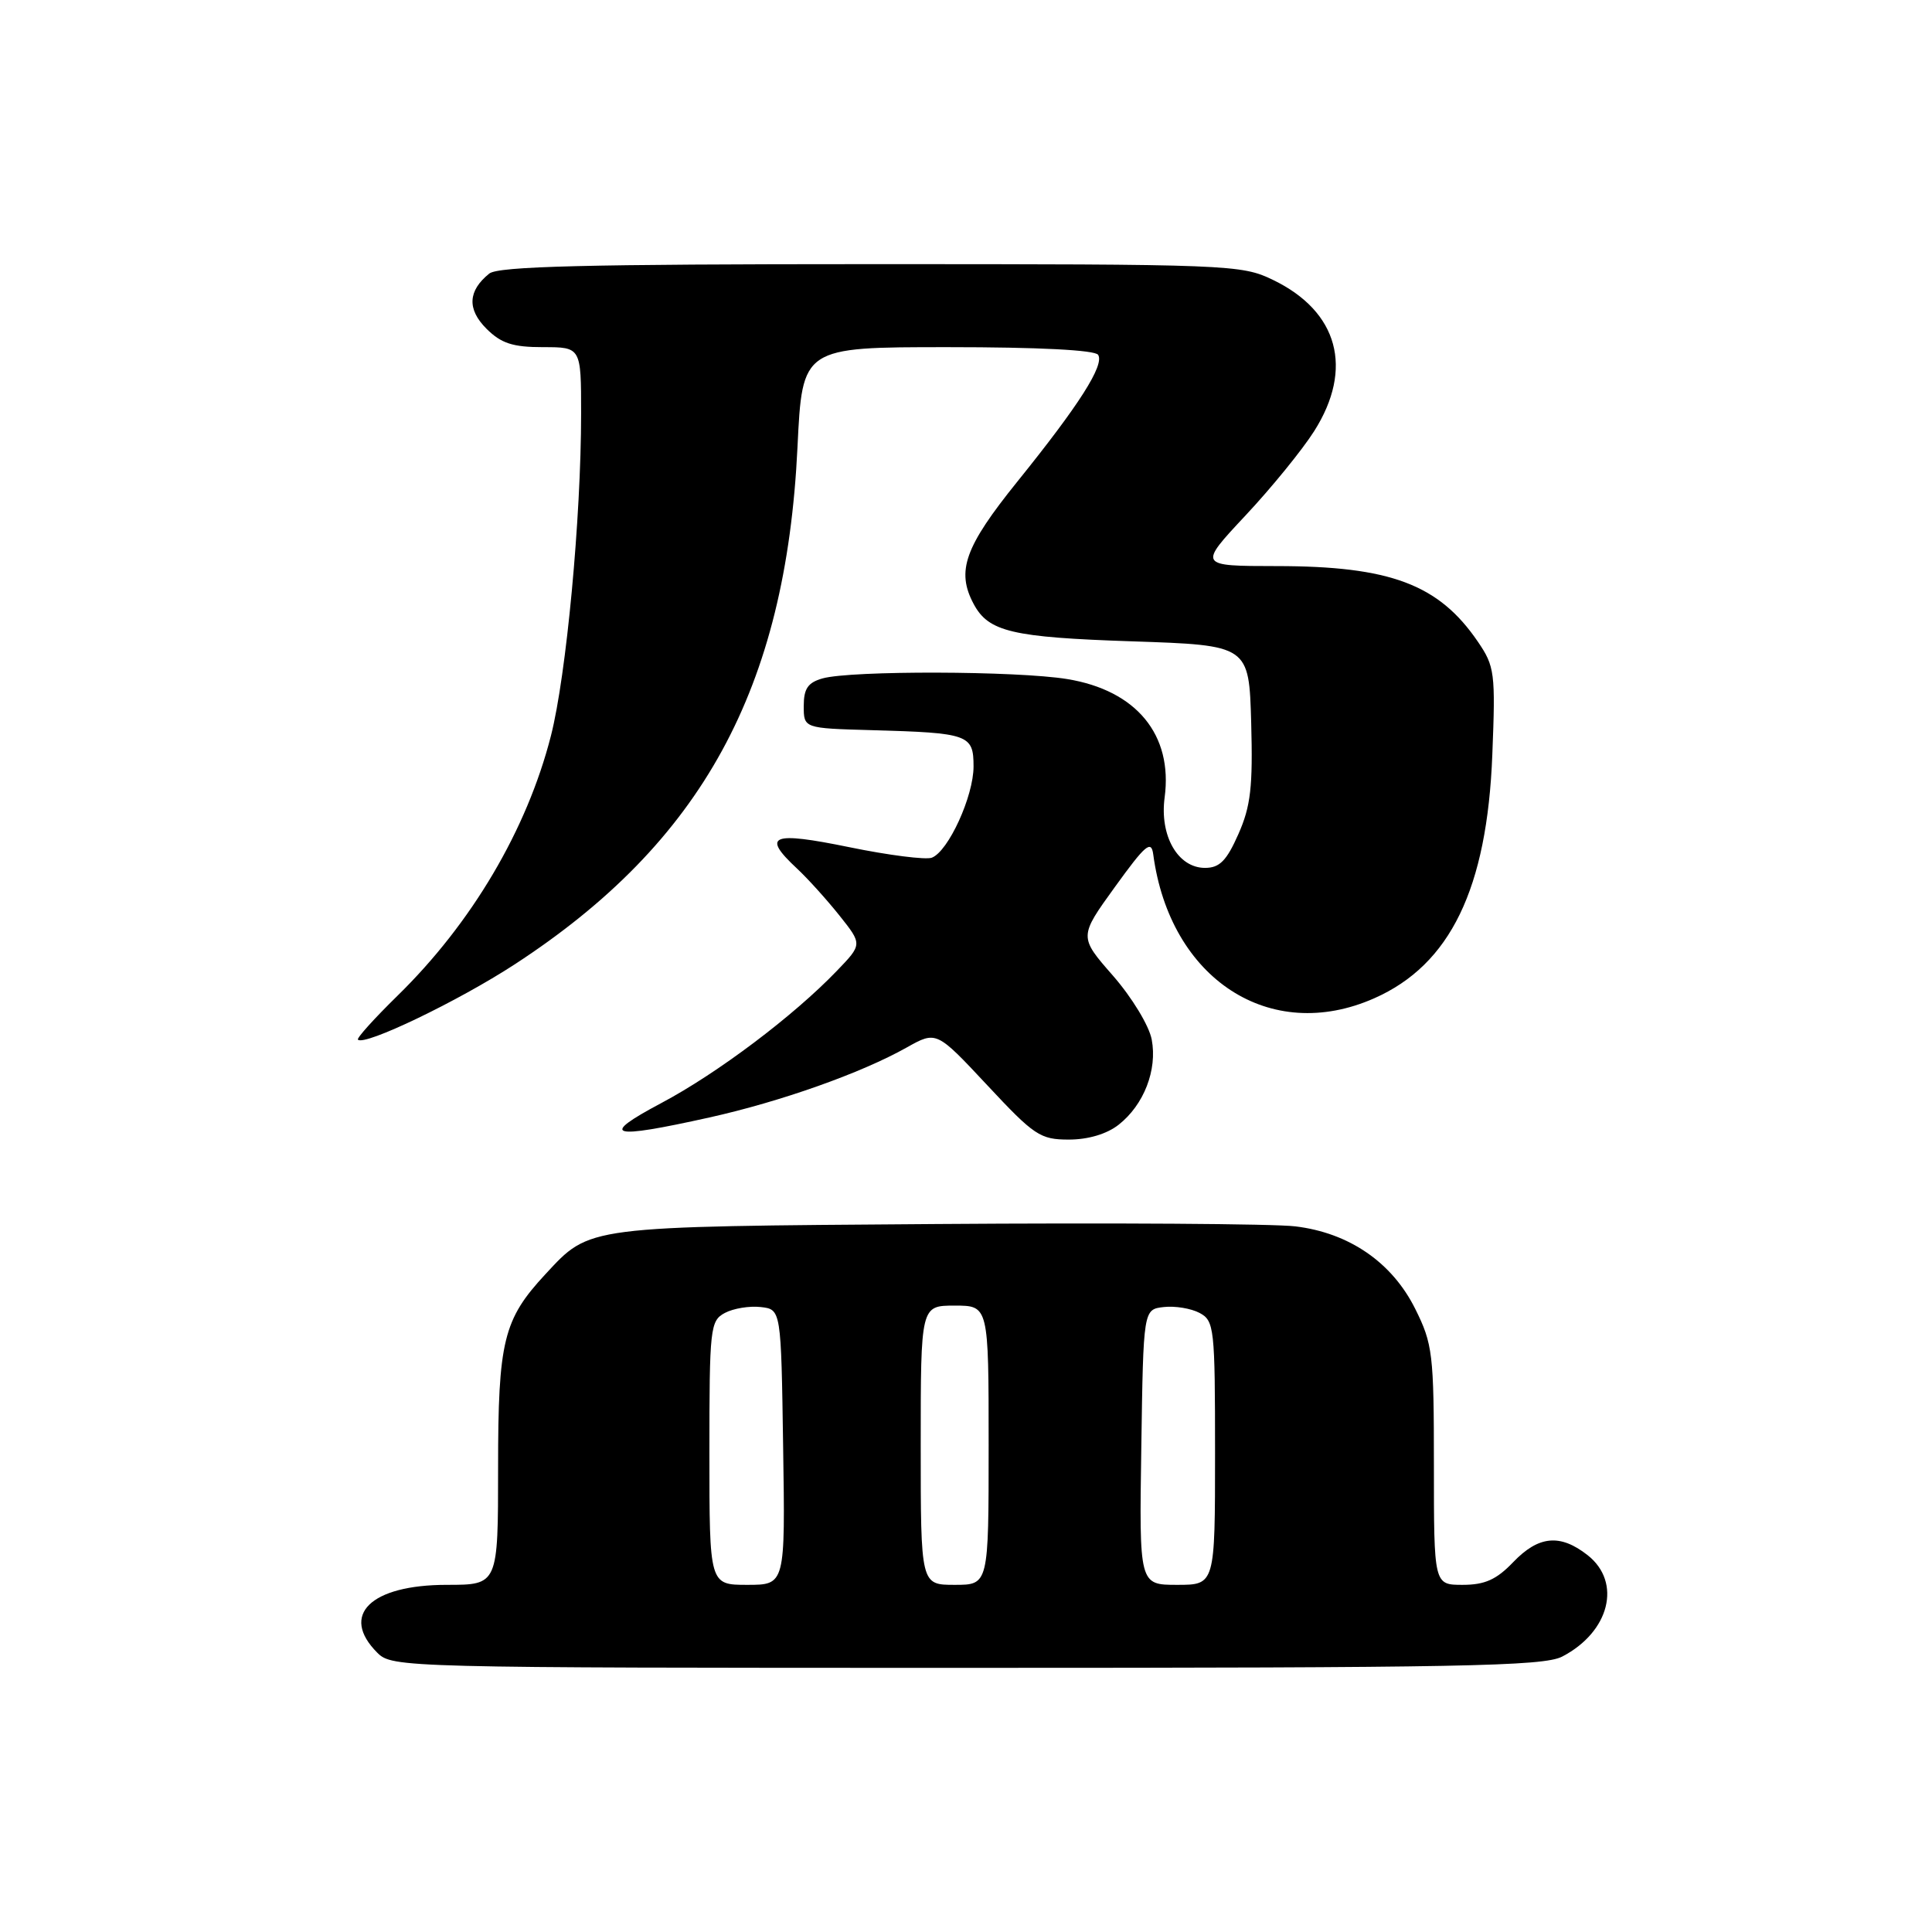 <?xml version="1.0" encoding="UTF-8" standalone="no"?>
<!DOCTYPE svg PUBLIC "-//W3C//DTD SVG 1.1//EN" "http://www.w3.org/Graphics/SVG/1.1/DTD/svg11.dtd" >
<svg xmlns="http://www.w3.org/2000/svg" xmlns:xlink="http://www.w3.org/1999/xlink" version="1.1" viewBox="0 0 256 256">
 <g >
 <path fill="currentColor"
d=" M 206.99 219.51 C 213.28 216.25 214.94 209.67 210.37 206.07 C 206.73 203.21 203.87 203.48 200.50 207.00 C 198.29 209.31 196.74 210.00 193.81 210.00 C 190.00 210.00 190.00 210.00 190.00 194.20 C 190.00 179.40 189.84 178.08 187.53 173.44 C 184.46 167.27 178.77 163.36 171.64 162.50 C 168.81 162.15 147.38 162.02 124.00 162.19 C 77.33 162.53 78.24 162.41 72.26 168.85 C 66.70 174.84 66.00 177.68 66.00 194.46 C 66.00 210.00 66.00 210.00 59.22 210.00 C 49.10 210.00 45.00 214.00 50.00 219.00 C 51.96 220.96 53.33 221.00 128.05 221.00 C 193.56 221.00 204.50 220.79 206.99 219.51 Z  M 148.23 149.03 C 151.57 146.40 153.37 141.78 152.61 137.75 C 152.27 135.92 149.99 132.17 147.48 129.29 C 142.96 124.13 142.96 124.13 147.73 117.53 C 151.78 111.92 152.55 111.27 152.81 113.21 C 155.02 129.74 168.30 138.38 182.09 132.28 C 192.17 127.83 197.05 117.76 197.74 100.00 C 198.17 89.16 198.06 88.30 195.82 85.02 C 190.64 77.43 184.22 75.01 169.14 75.01 C 158.77 75.00 158.77 75.00 165.03 68.31 C 168.47 64.64 172.57 59.60 174.14 57.12 C 179.39 48.84 177.33 41.27 168.68 37.09 C 164.49 35.06 163.00 35.00 115.38 35.00 C 77.67 35.00 66.02 35.29 64.83 36.25 C 62.00 38.53 61.87 40.97 64.46 43.56 C 66.41 45.50 67.94 46.00 71.95 46.00 C 77.00 46.00 77.00 46.00 77.00 54.80 C 77.00 68.63 75.04 89.51 73.00 97.50 C 69.82 109.95 62.51 122.32 52.66 131.95 C 49.59 134.96 47.23 137.57 47.43 137.76 C 48.29 138.63 60.72 132.66 68.22 127.77 C 93.03 111.59 104.14 91.28 105.67 59.27 C 106.31 46.00 106.31 46.00 125.60 46.00 C 137.60 46.00 145.12 46.38 145.51 47.02 C 146.36 48.38 142.99 53.67 134.80 63.82 C 127.83 72.47 126.68 75.67 129.02 80.04 C 130.99 83.72 134.11 84.45 150.00 84.98 C 165.50 85.50 165.50 85.50 165.79 95.78 C 166.02 104.27 165.73 106.83 164.09 110.53 C 162.53 114.06 161.60 115.00 159.67 115.00 C 156.07 115.00 153.64 110.75 154.32 105.67 C 155.43 97.37 150.59 91.48 141.41 89.98 C 134.75 88.89 112.82 88.83 109.00 89.89 C 107.05 90.44 106.50 91.25 106.50 93.55 C 106.50 96.50 106.50 96.50 115.50 96.75 C 128.37 97.11 129.00 97.33 129.00 101.56 C 129.00 105.52 125.66 112.81 123.47 113.65 C 122.68 113.95 117.75 113.33 112.51 112.25 C 102.20 110.14 100.88 110.68 105.60 115.08 C 107.03 116.41 109.56 119.22 111.23 121.31 C 114.27 125.13 114.27 125.13 110.88 128.65 C 105.15 134.62 95.06 142.22 87.61 146.17 C 79.32 150.58 80.77 151.01 94.00 148.07 C 103.41 145.98 114.12 142.19 120.14 138.80 C 124.08 136.59 124.08 136.59 130.81 143.79 C 137.04 150.47 137.83 151.00 141.63 151.00 C 144.19 151.00 146.67 150.26 148.23 149.03 Z  M 94.00 192.54 C 94.00 175.95 94.10 175.01 96.05 173.97 C 97.18 173.37 99.31 173.02 100.80 173.19 C 103.50 173.50 103.50 173.50 103.77 191.75 C 104.05 210.00 104.05 210.00 99.02 210.00 C 94.00 210.00 94.00 210.00 94.00 192.54 Z  M 122.00 191.50 C 122.00 173.00 122.00 173.00 126.50 173.00 C 131.00 173.00 131.00 173.00 131.00 191.50 C 131.00 210.00 131.00 210.00 126.50 210.00 C 122.00 210.00 122.00 210.00 122.00 191.50 Z  M 151.23 191.75 C 151.50 173.50 151.50 173.50 154.20 173.19 C 155.69 173.02 157.82 173.37 158.95 173.97 C 160.90 175.01 161.00 175.95 161.00 192.54 C 161.00 210.00 161.00 210.00 155.98 210.00 C 150.95 210.00 150.95 210.00 151.23 191.75 Z "/>
</g>
</svg>